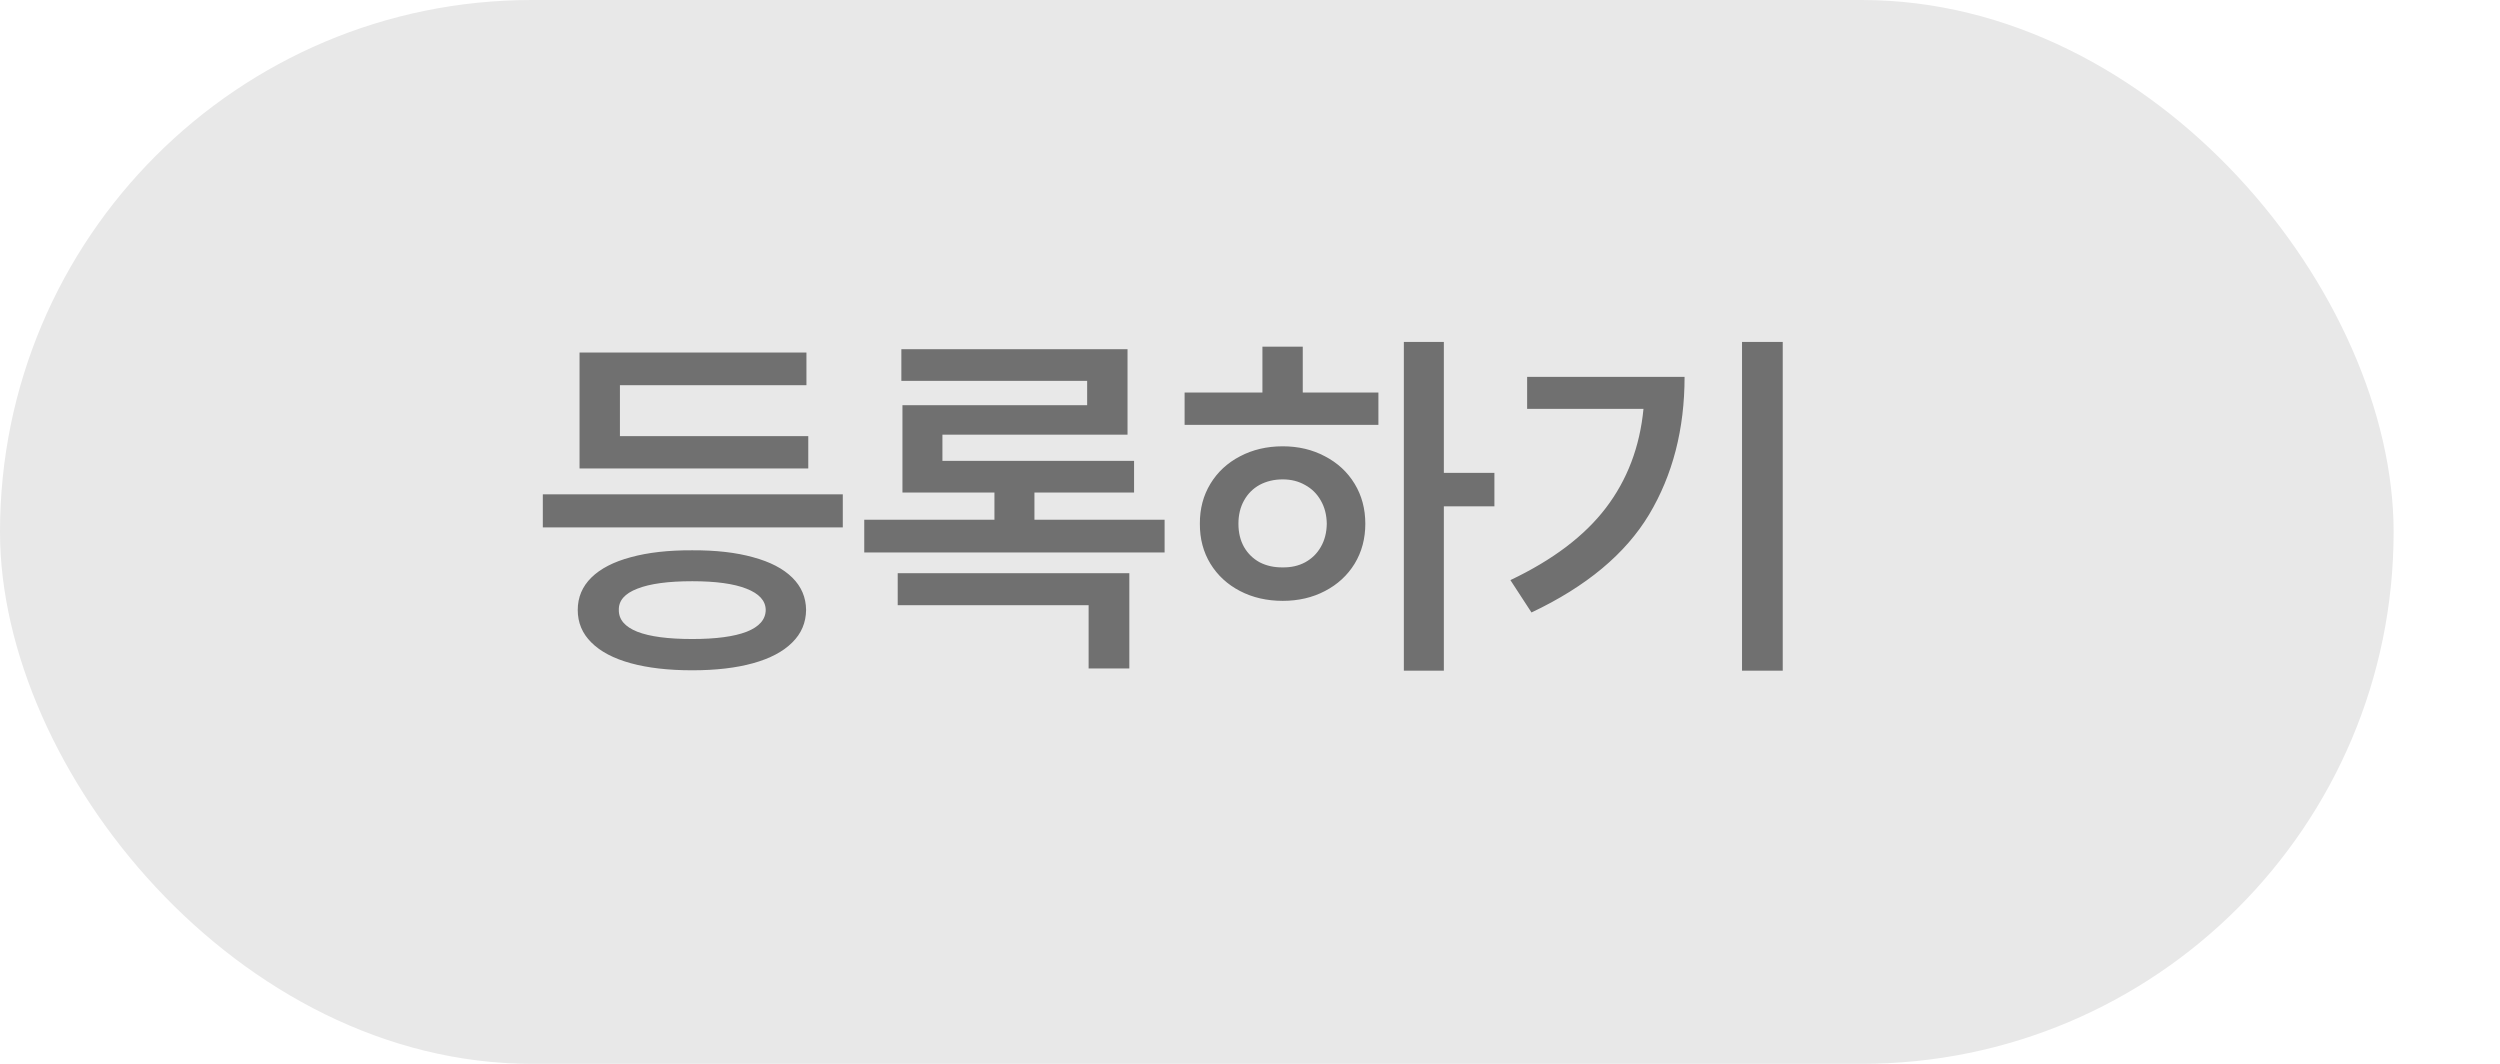 <svg width="94" height="40" viewBox="0 0 94 40" fill="none" xmlns="http://www.w3.org/2000/svg">
<rect width="90" height="40" rx="20" fill="#E8E8E8"/>
<path d="M31.689 19.83H20.41V18.586H31.689V19.83ZM30.391 17.615H21.791V13.254H30.322V14.484H23.309V16.398H30.391V17.615ZM26.029 20.691C26.913 20.687 27.674 20.773 28.312 20.951C28.955 21.124 29.447 21.38 29.789 21.717C30.131 22.054 30.304 22.46 30.309 22.934C30.304 23.412 30.131 23.82 29.789 24.157C29.447 24.499 28.957 24.759 28.319 24.936C27.681 25.114 26.918 25.203 26.029 25.203C25.131 25.203 24.359 25.114 23.712 24.936C23.069 24.759 22.577 24.499 22.235 24.157C21.894 23.82 21.723 23.412 21.723 22.934C21.723 22.46 21.894 22.054 22.235 21.717C22.577 21.38 23.072 21.124 23.719 20.951C24.366 20.773 25.136 20.687 26.029 20.691ZM26.029 21.854C25.127 21.854 24.439 21.947 23.965 22.134C23.491 22.316 23.259 22.583 23.268 22.934C23.263 23.294 23.495 23.567 23.965 23.754C24.434 23.936 25.122 24.027 26.029 24.027C26.918 24.027 27.599 23.936 28.073 23.754C28.547 23.567 28.787 23.294 28.791 22.934C28.787 22.587 28.545 22.321 28.066 22.134C27.592 21.947 26.913 21.854 26.029 21.854ZM43.789 20.773H32.496V19.543H37.391V18.518H33.932V15.236H40.877V14.32H33.891V13.131H42.395V16.344H35.435V17.328H42.641V18.518H38.895V19.543H43.789V20.773ZM42.463 25.135H40.932V22.756H33.754V21.553H42.463V25.135ZM54.289 17.779H56.19V19.037H54.289V25.217H52.785V12.857H54.289V17.779ZM51.828 15.975H44.541V14.758H47.467V13.035H48.984V14.758H51.828V15.975ZM48.232 16.781C48.82 16.781 49.349 16.907 49.818 17.157C50.292 17.403 50.664 17.747 50.933 18.189C51.202 18.631 51.336 19.133 51.336 19.693C51.336 20.254 51.202 20.755 50.933 21.197C50.664 21.635 50.292 21.977 49.818 22.223C49.349 22.469 48.82 22.592 48.232 22.592C47.635 22.592 47.1 22.469 46.626 22.223C46.152 21.977 45.781 21.635 45.512 21.197C45.243 20.755 45.111 20.254 45.115 19.693C45.111 19.133 45.243 18.631 45.512 18.189C45.781 17.747 46.152 17.403 46.626 17.157C47.1 16.907 47.635 16.781 48.232 16.781ZM48.232 18.025C47.909 18.025 47.62 18.094 47.364 18.23C47.114 18.367 46.918 18.563 46.776 18.818C46.635 19.069 46.565 19.361 46.565 19.693C46.565 20.026 46.635 20.318 46.776 20.568C46.918 20.814 47.114 21.006 47.364 21.143C47.62 21.275 47.909 21.338 48.232 21.334C48.547 21.338 48.827 21.275 49.073 21.143C49.324 21.006 49.52 20.814 49.661 20.568C49.807 20.318 49.882 20.026 49.887 19.693C49.882 19.361 49.807 19.069 49.661 18.818C49.52 18.568 49.324 18.374 49.073 18.237C48.827 18.096 48.547 18.025 48.232 18.025ZM67.031 25.217H65.5V12.857H67.031V25.217ZM63.34 14.17C63.34 16.134 62.895 17.859 62.007 19.345C61.118 20.826 59.644 22.054 57.584 23.029L56.791 21.812C58.382 21.056 59.578 20.151 60.38 19.099C61.187 18.041 61.658 16.799 61.795 15.373H57.42V14.17H63.34Z" fill="#707070"/>
</svg>